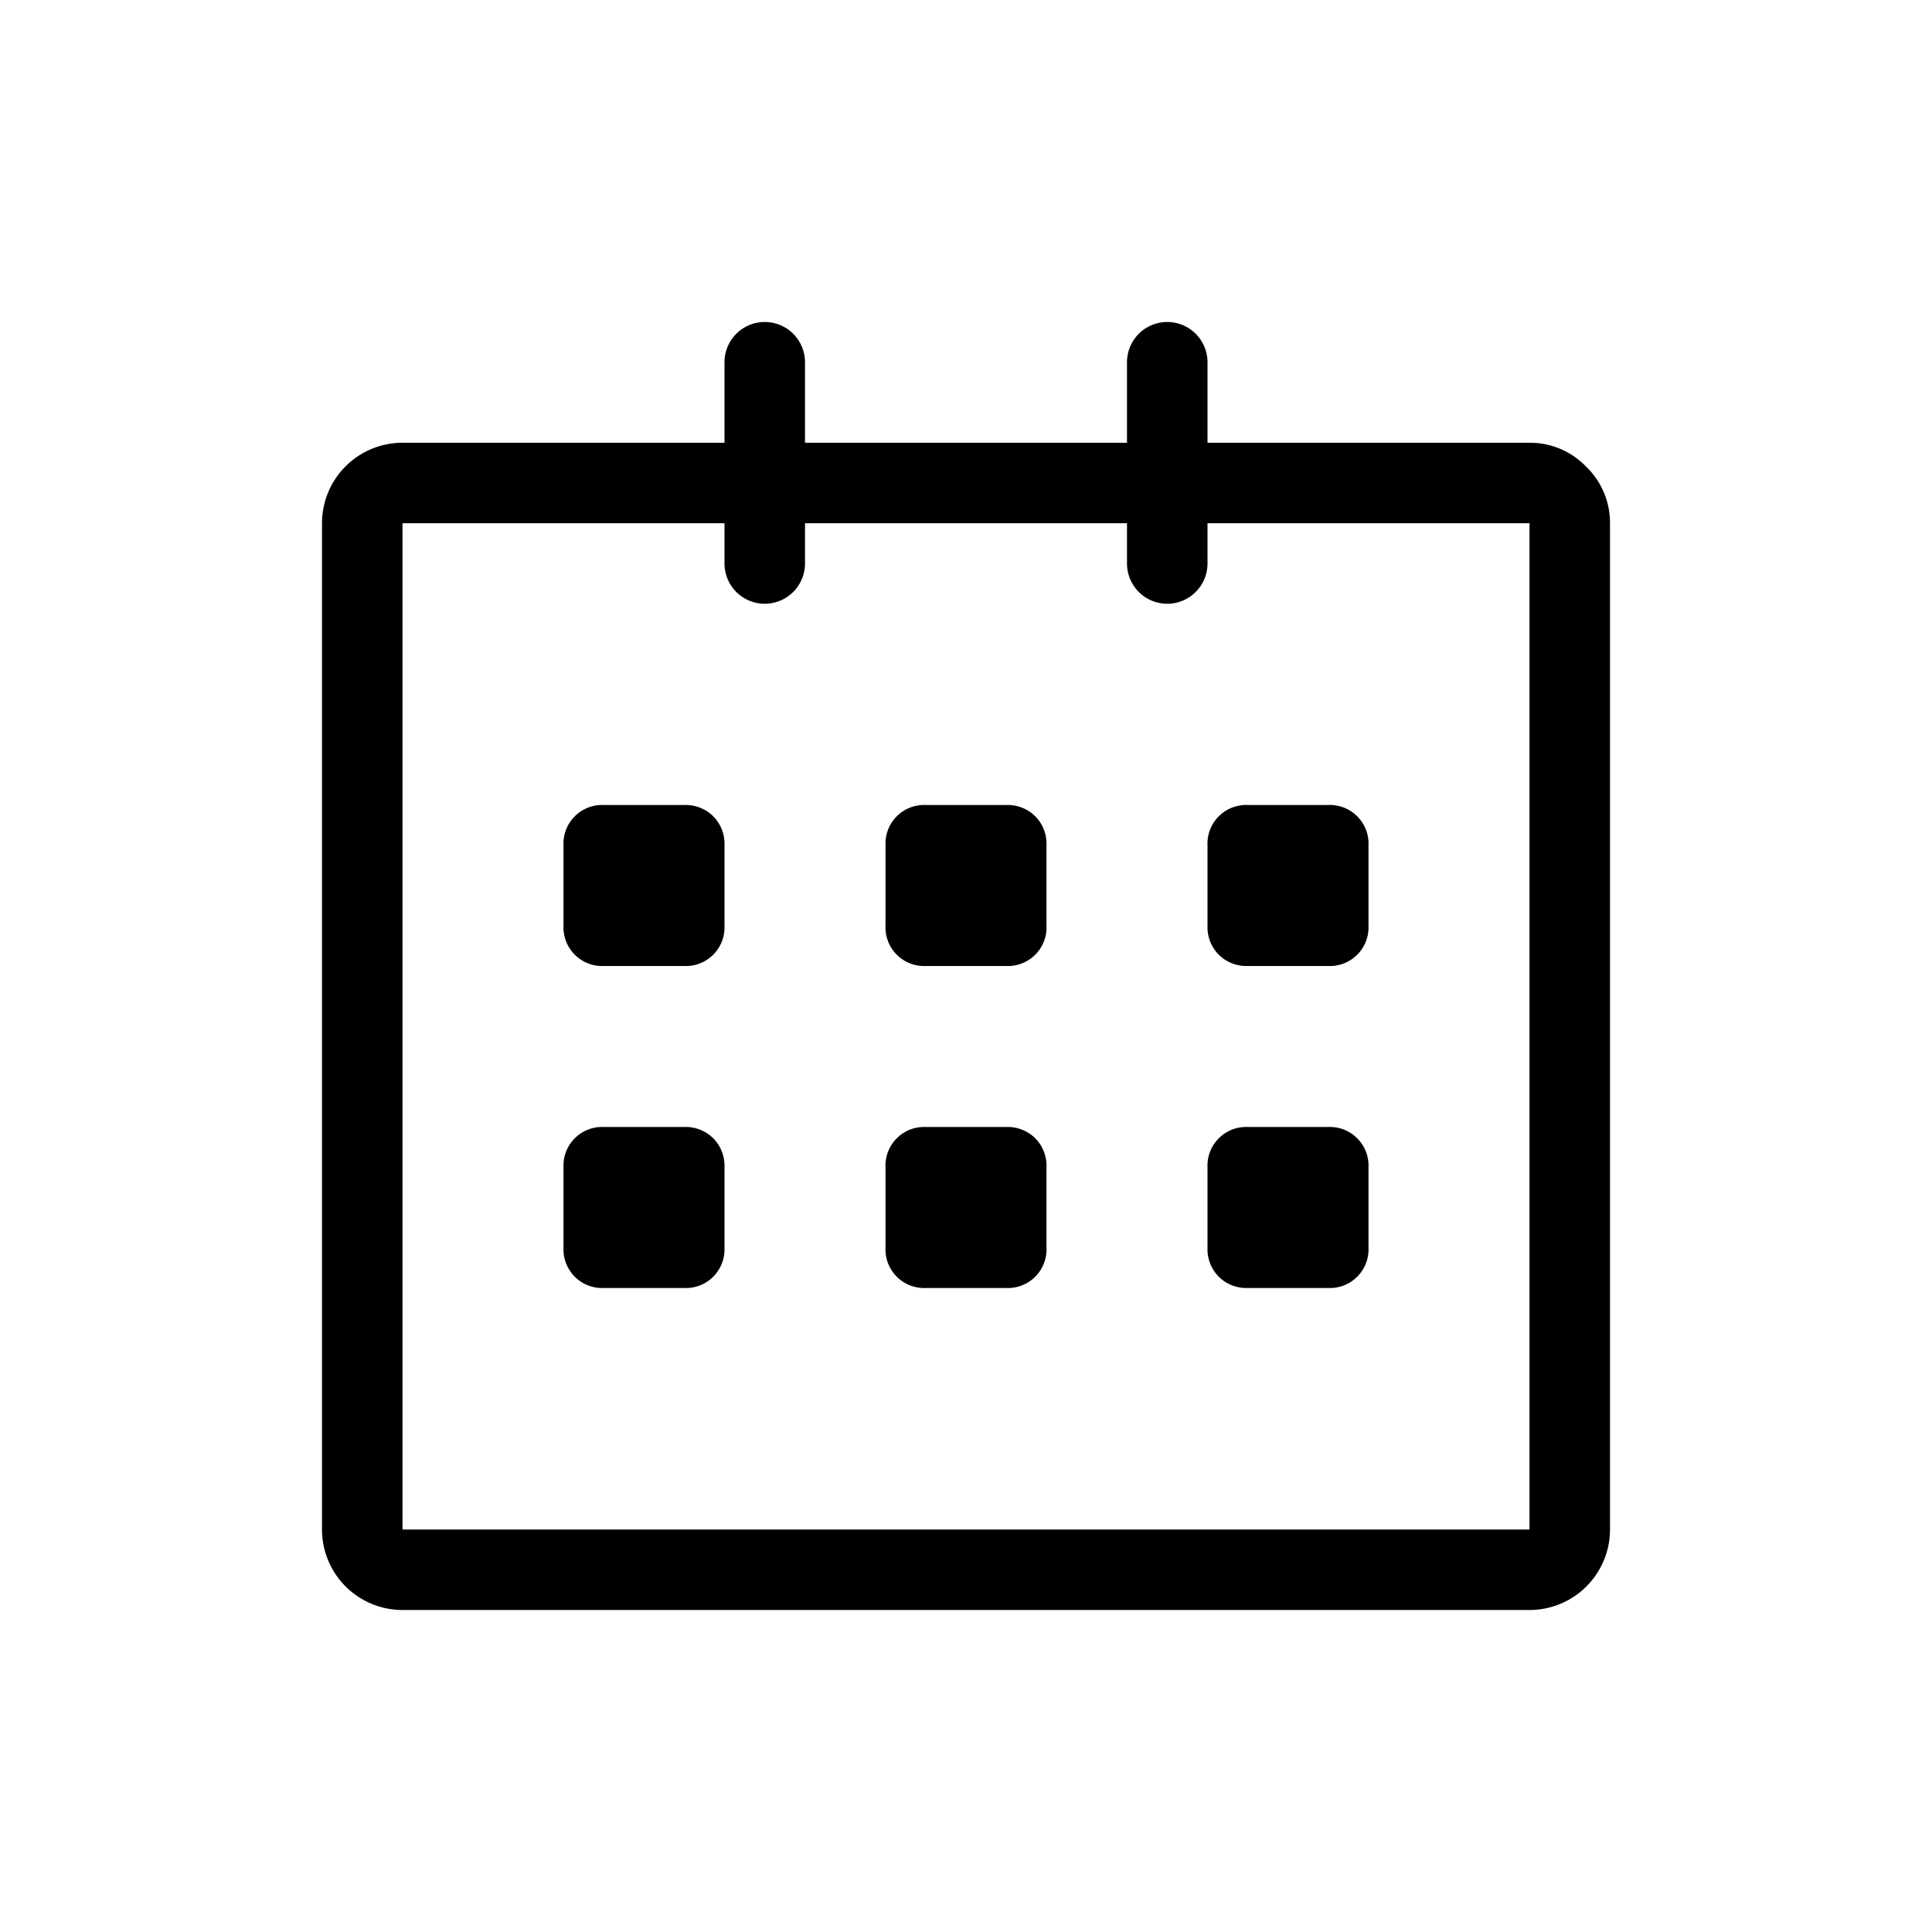 <svg xmlns="http://www.w3.org/2000/svg" viewBox="0 0 72 72"><path d="M59.11,17.39A2.9,2.9,0,0,1,60,19.5V57a3,3,0,0,1-3,3H15a3,3,0,0,1-3-3V19.5a3,3,0,0,1,3-3H27v-3a1.5,1.5,0,1,1,3,0v3H42v-3a1.5,1.5,0,1,1,3,0v3H57A2.9,2.9,0,0,1,59.11,17.39ZM57,19.5H45V21a1.5,1.5,0,1,1-3,0V19.5H30V21a1.5,1.5,0,1,1-3,0V19.5H15V57H57ZM26.58,30.42A1.46,1.46,0,0,1,27,31.5v3A1.44,1.44,0,0,1,25.5,36h-3A1.44,1.44,0,0,1,21,34.5v-3A1.44,1.44,0,0,1,22.5,30h3A1.46,1.46,0,0,1,26.58,30.42Zm0,12A1.46,1.46,0,0,1,27,43.5v3A1.44,1.44,0,0,1,25.5,48h-3A1.44,1.44,0,0,1,21,46.5v-3A1.44,1.44,0,0,1,22.5,42h3A1.46,1.46,0,0,1,26.58,42.42Zm12-12A1.46,1.46,0,0,1,39,31.5v3A1.44,1.44,0,0,1,37.5,36h-3A1.44,1.44,0,0,1,33,34.5v-3A1.44,1.44,0,0,1,34.5,30h3A1.46,1.46,0,0,1,38.58,30.42Zm0,12A1.46,1.46,0,0,1,39,43.5v3A1.44,1.44,0,0,1,37.5,48h-3A1.44,1.44,0,0,1,33,46.5v-3A1.44,1.44,0,0,1,34.5,42h3A1.46,1.46,0,0,1,38.58,42.42Zm6.84-6.84A1.46,1.46,0,0,1,45,34.5v-3A1.44,1.44,0,0,1,46.5,30h3A1.44,1.44,0,0,1,51,31.5v3A1.44,1.44,0,0,1,49.5,36h-3A1.46,1.46,0,0,1,45.42,35.58Zm0,12A1.46,1.46,0,0,1,45,46.5v-3A1.44,1.44,0,0,1,46.5,42h3A1.44,1.44,0,0,1,51,43.5v3A1.44,1.44,0,0,1,49.5,48h-3A1.46,1.46,0,0,1,45.42,47.58Z"/></svg>
